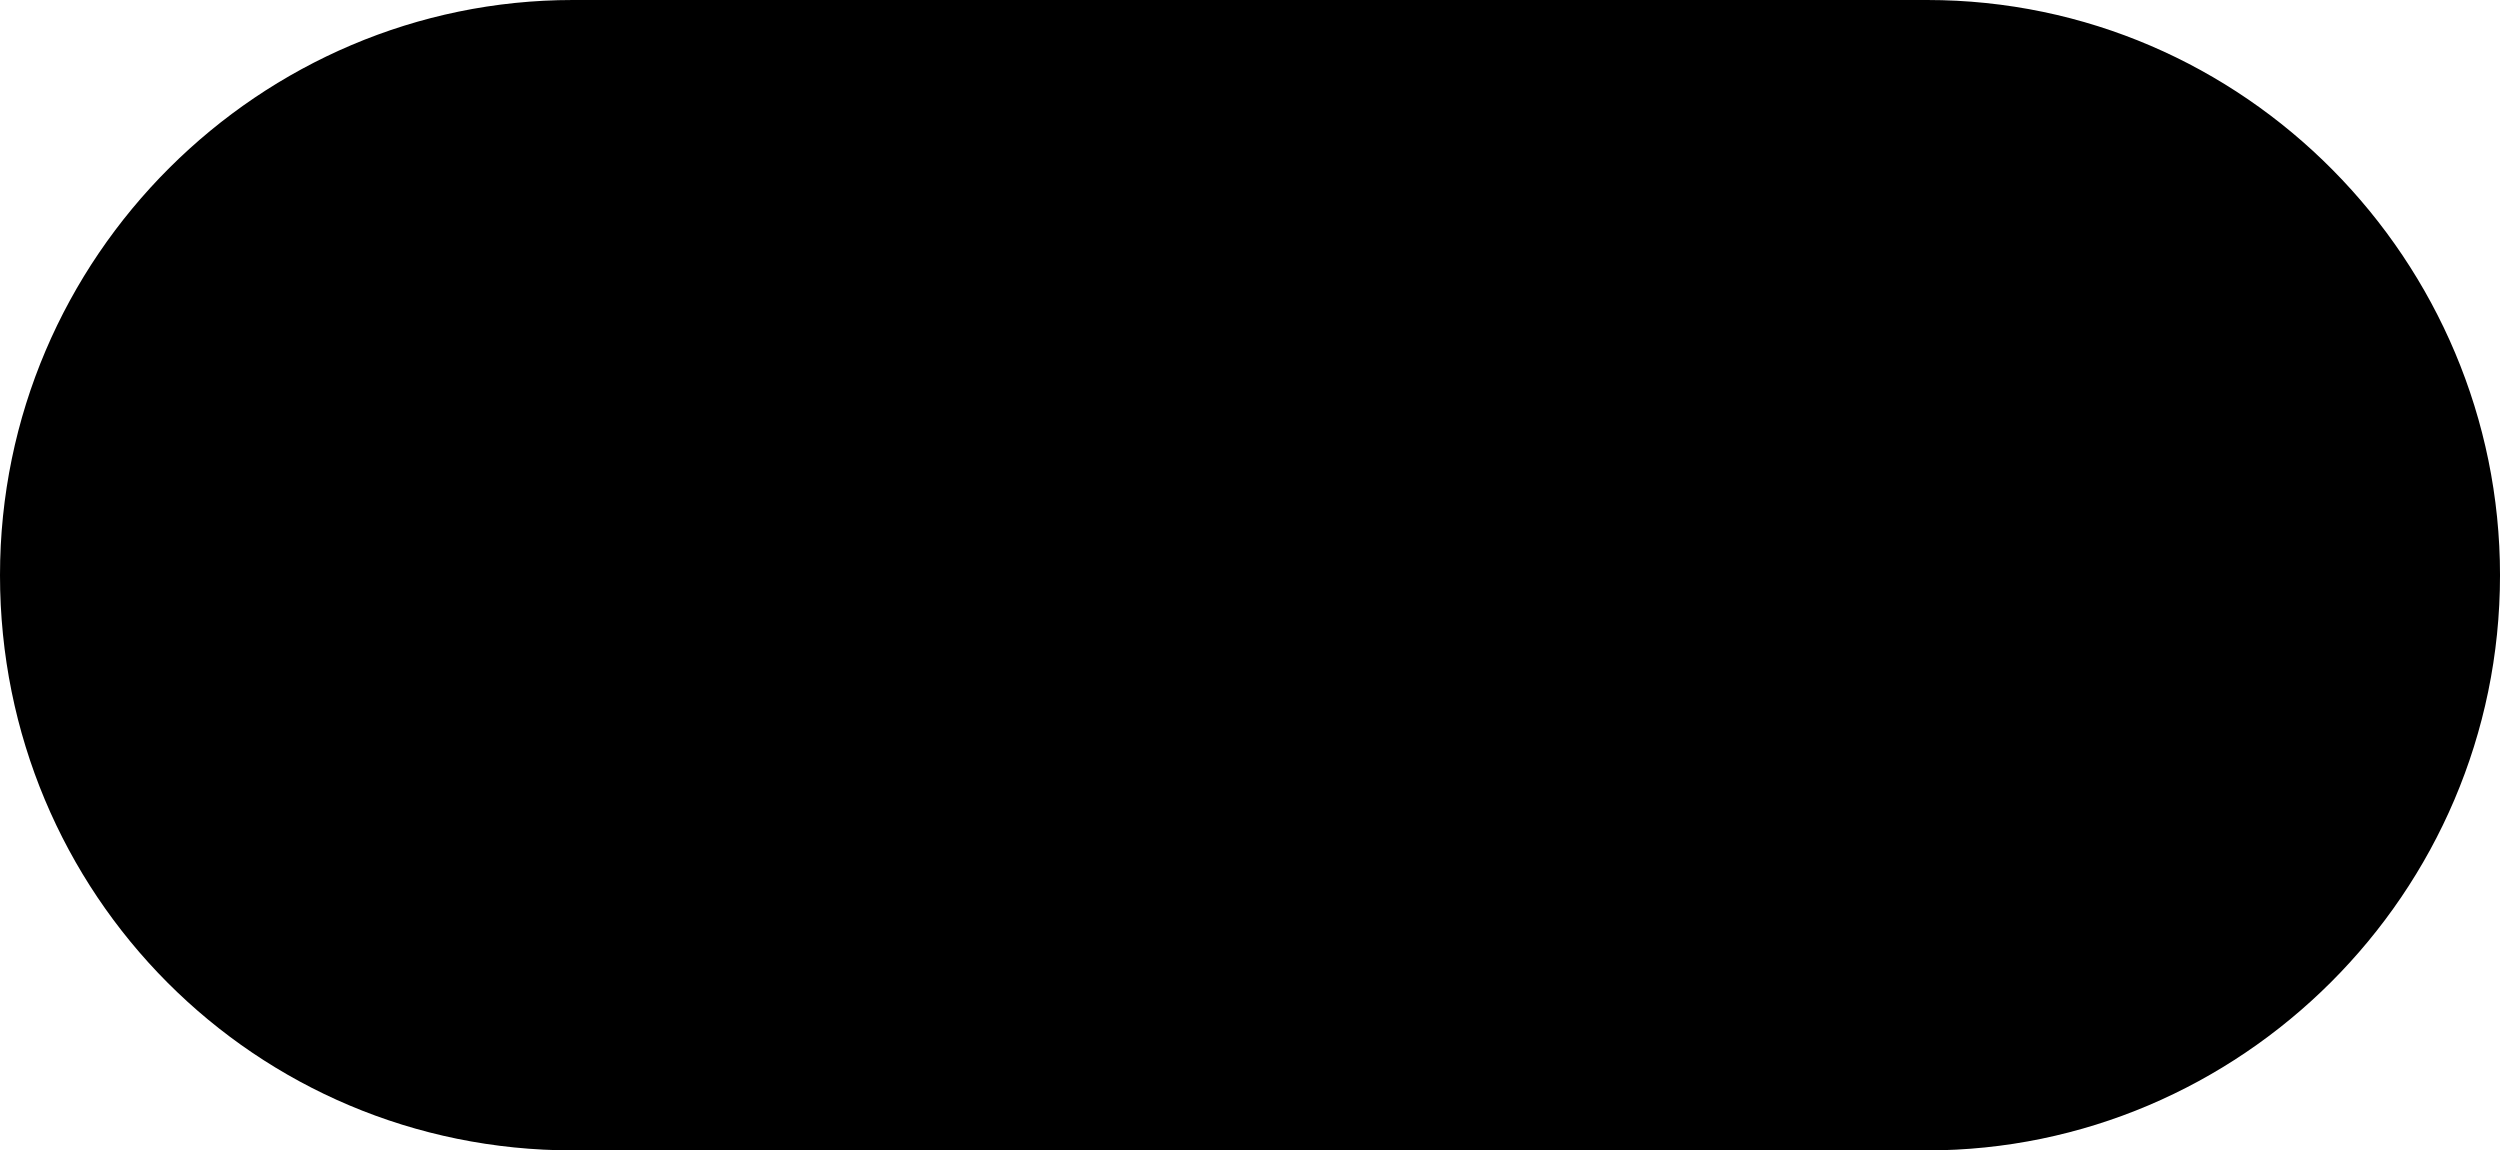 <?xml version="1.0" encoding="utf-8"?>
<svg viewBox="142.99 202.403 191.238 88" xmlns="http://www.w3.org/2000/svg">
  <defs>
    <clipPath id="clip1">
      <path d="M 5.812 147 L 197.062 147 L 197.062 236 L 5.812 236 Z M 5.812 147 "/>
    </clipPath>
  </defs>
  <g clip-path="url(#clip1)" clip-rule="nonzero" transform="matrix(1, 0, 0, 1, 137.17, 55.278)">
    <path style="stroke: none; fill-rule: nonzero; fill-opacity: 1;" d="M 49.645 235.125 L 153.234 235.125 C 177.137 235.125 197.059 215.527 197.059 191.125 C 197.059 167.125 177.535 147.125 153.234 147.125 L 49.645 147.125 C 25.742 147.125 5.82 166.727 5.82 191.125 C 5.82 215.527 25.344 235.125 49.645 235.125 Z M 49.645 235.125 "/>
  </g>
</svg>